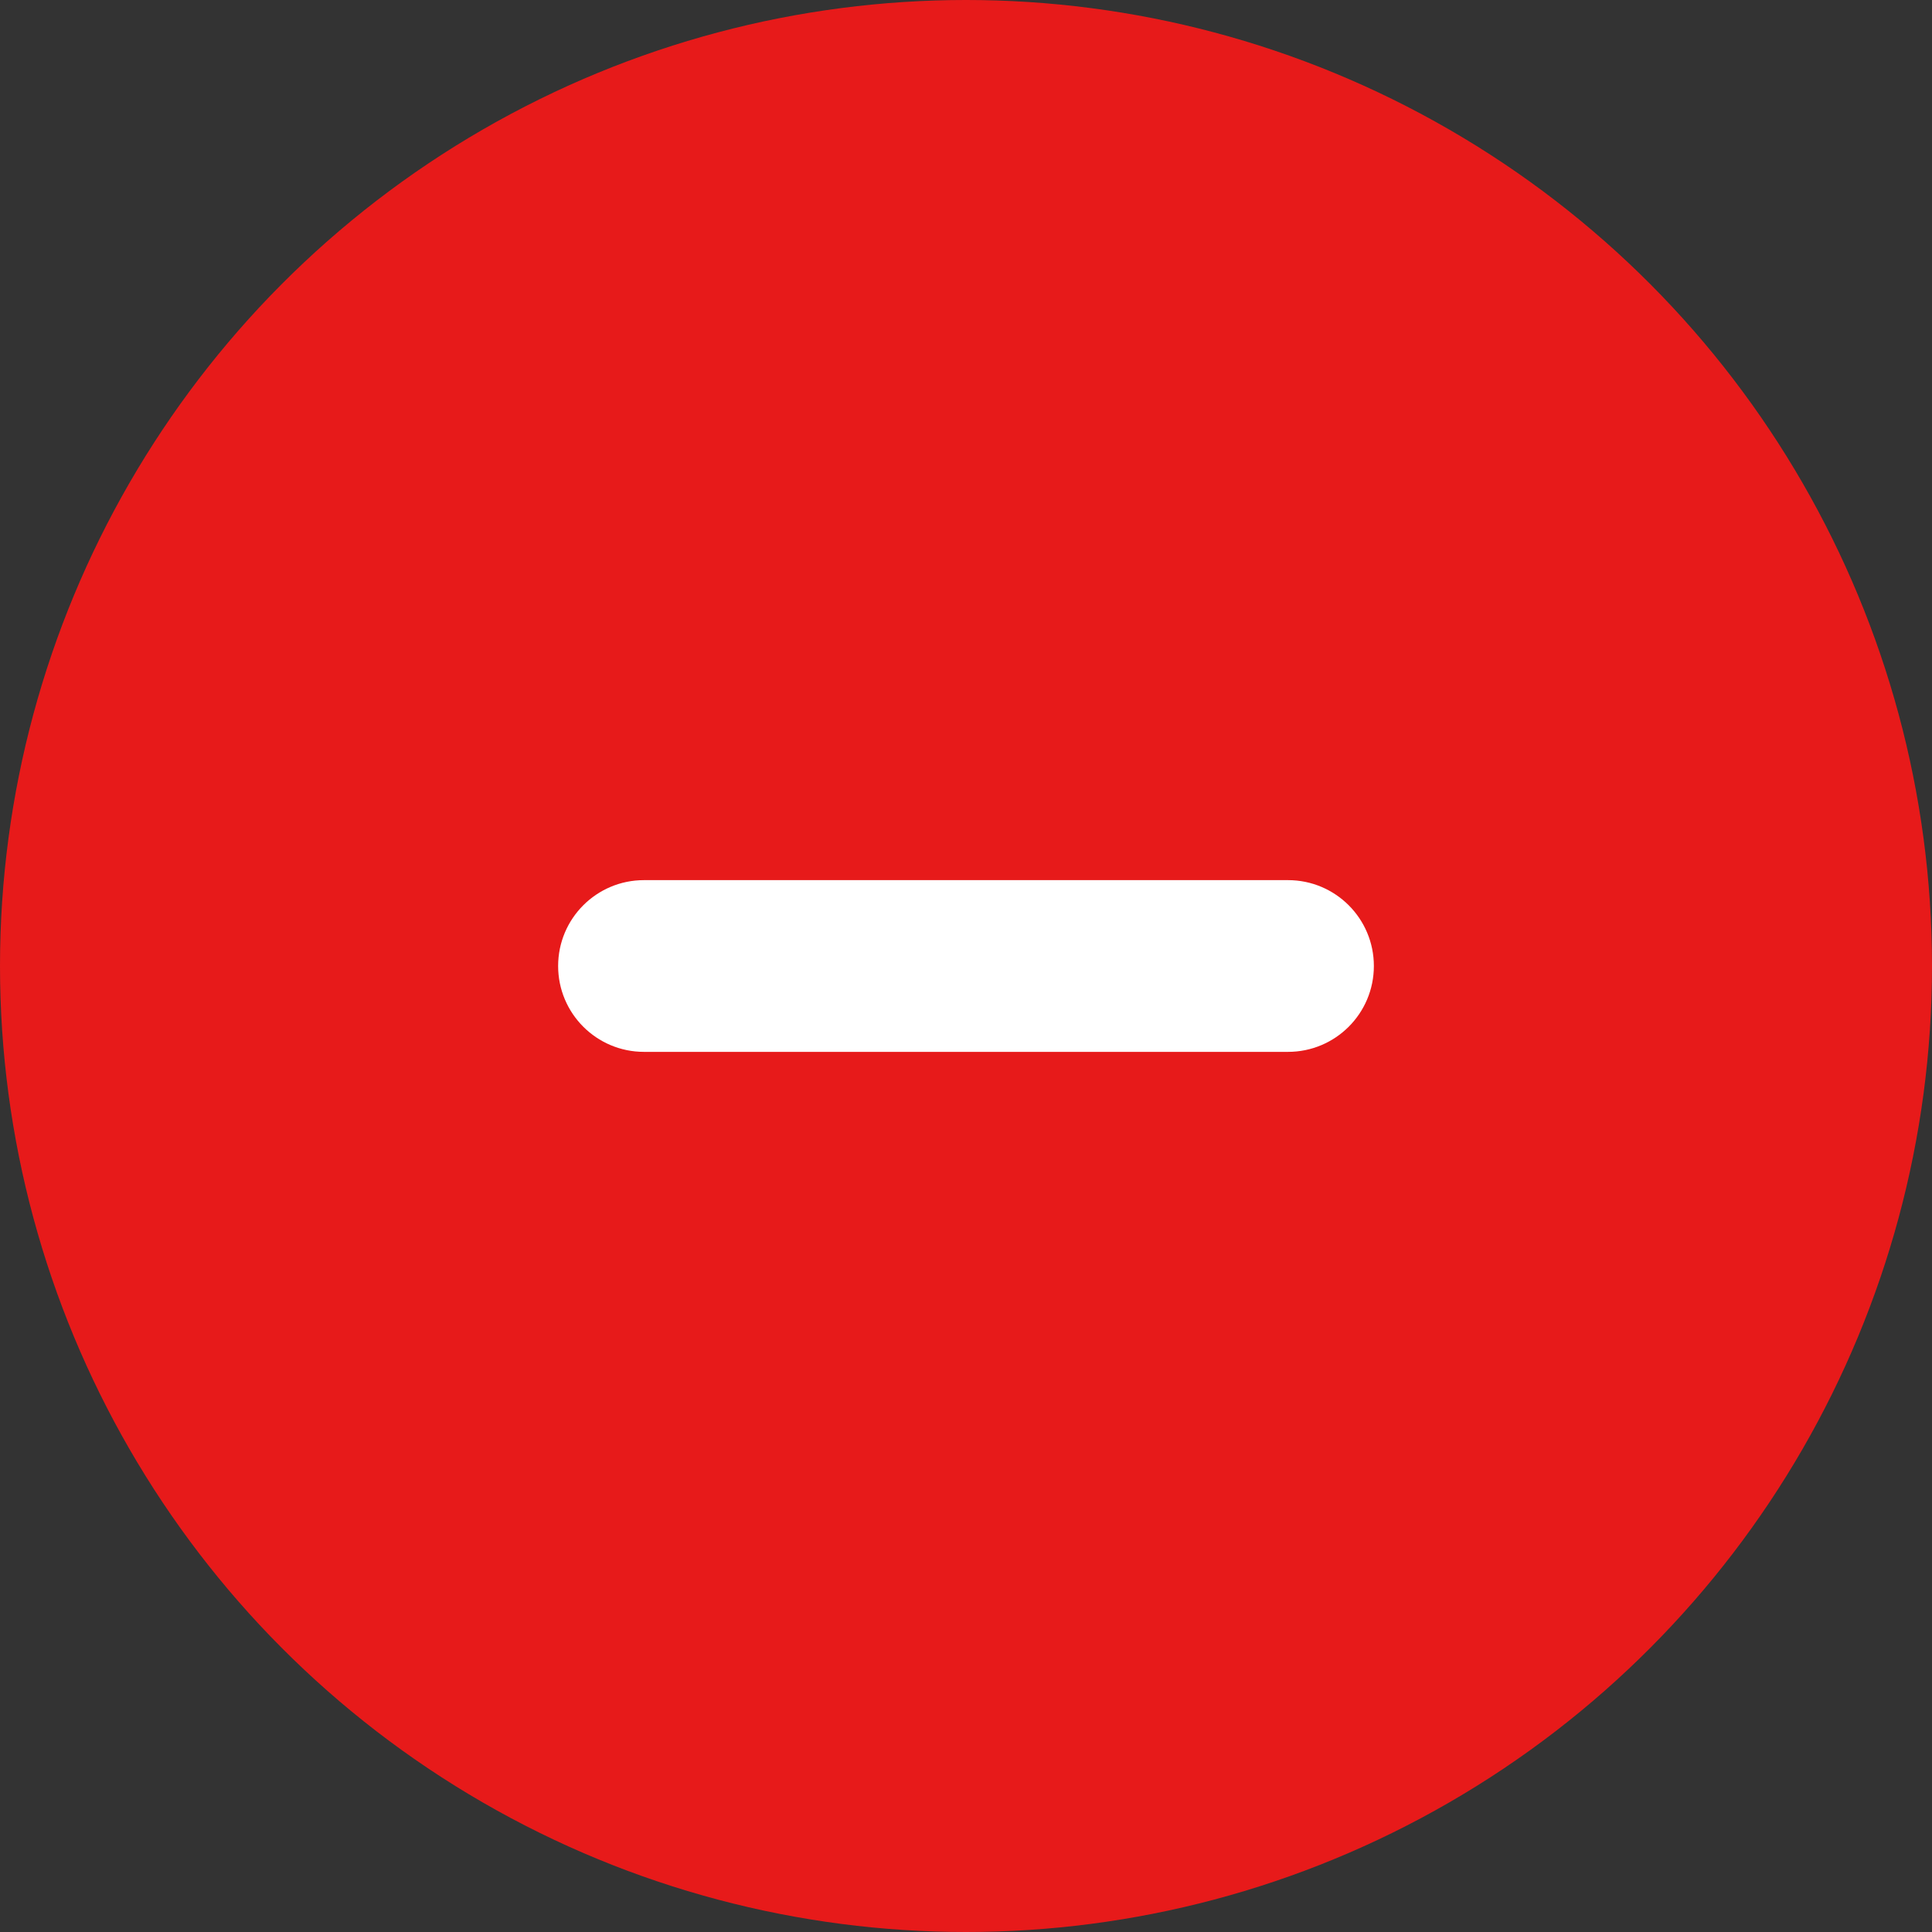 <svg xmlns="http://www.w3.org/2000/svg" width="18" height="18" viewBox="0 0 18 18">
  <rect x="0" y="0" width="18" height="18" fill="#333333" stroke="none"/>
  <g fill="none" fill-rule="evenodd">
    <circle cx="9" cy="9" r="9" fill="#E71A1A"/>
    <path fill="#FFFFFF" fill-rule="nonzero" d="M6,9.8 L12,9.8 C12.442,9.8 12.8,9.442 12.8,9 C12.8,8.558 12.442,8.2 12,8.2 L6,8.2 C5.558,8.2 5.2,8.558 5.2,9 C5.2,9.442 5.558,9.8 6,9.8 Z"/>
  </g>
</svg>
